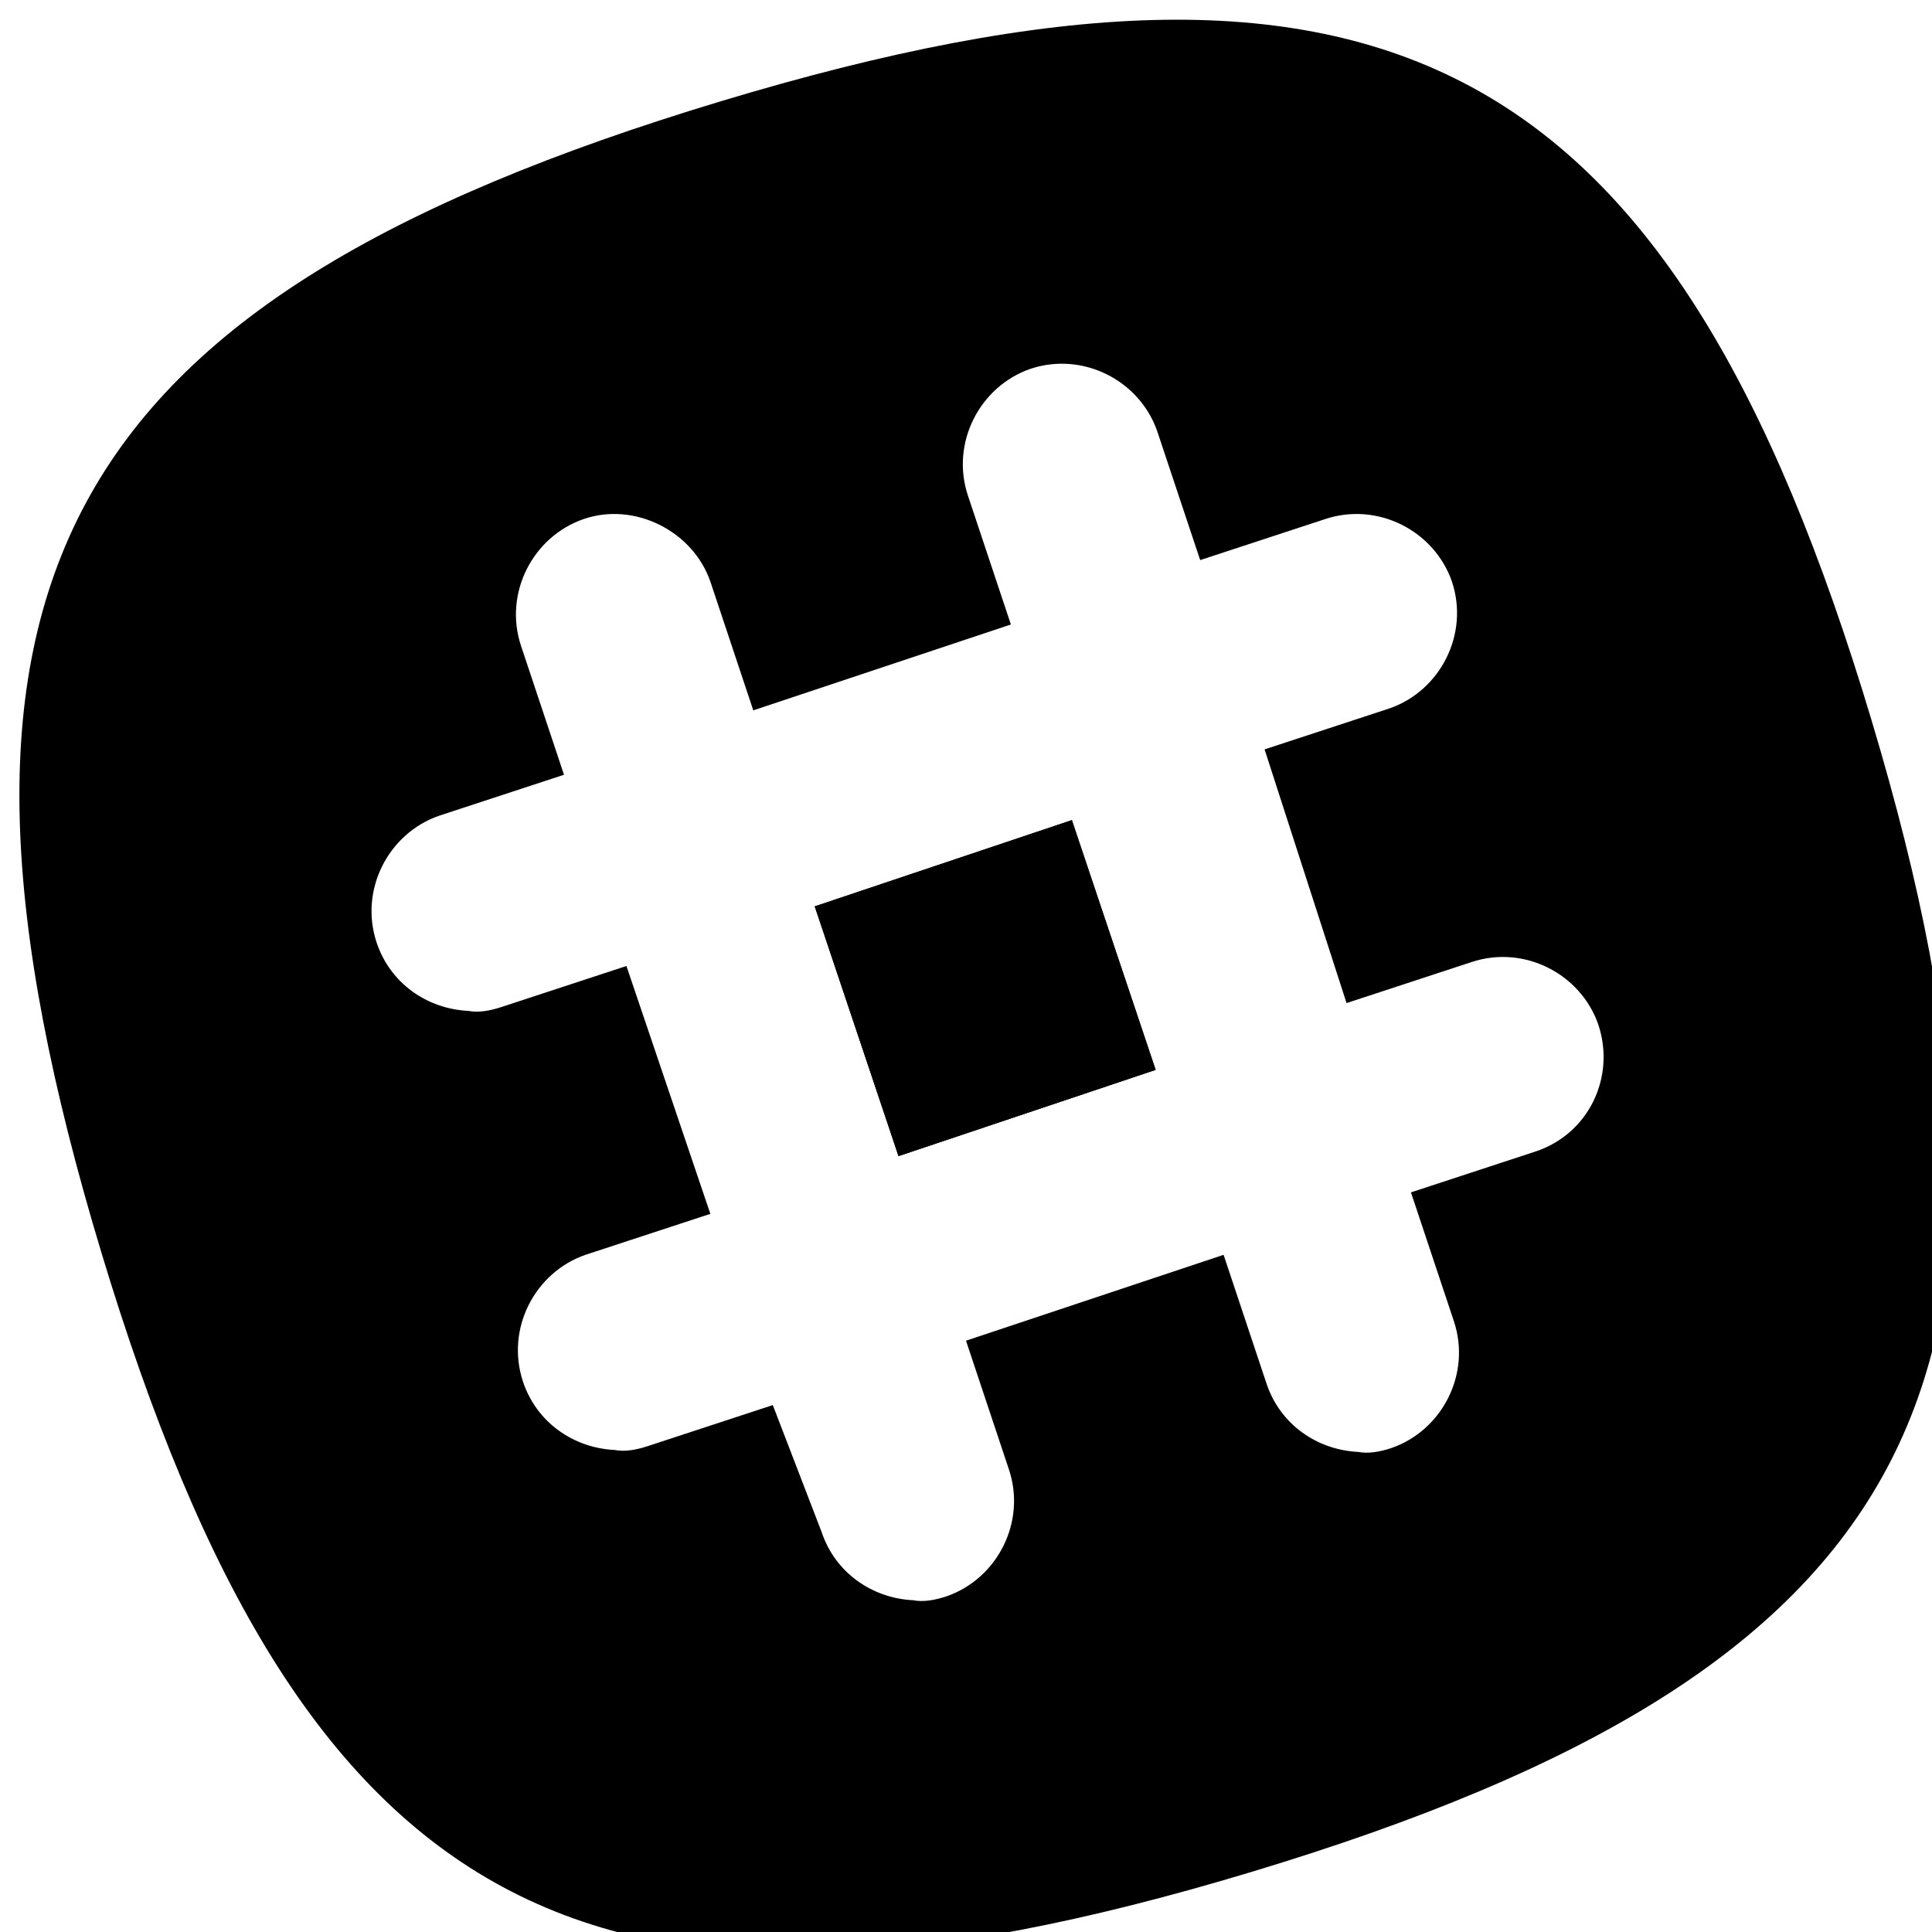 <?xml version="1.0" encoding="utf-8"?>
<!-- Generator: Adobe Illustrator 21.1.0, SVG Export Plug-In . SVG Version: 6.00 Build 0)  -->
<svg version="1.1" id="Capa_1" xmlns="http://www.w3.org/2000/svg" xmlns:xlink="http://www.w3.org/1999/xlink" x="0px" y="0px"
	 viewBox="0 0 99 99" style="enable-background:new 0 0 99 99;" xml:space="preserve">
<g id="Layer_2">
	<g>
		<rect x="43.5" y="43.9" transform="matrix(0.948 -0.318 0.318 0.948 -13.45 18.66)" width="13.9" height="13.5"/>
		<g>
			<rect x="43.5" y="43.9" transform="matrix(0.948 -0.318 0.318 0.948 -13.45 18.66)" width="13.9" height="13.5"/>
			<path d="M95.9,36.9c-10.2-34-24.9-42-59-31.7s-42,24.9-31.7,59s24.9,42,59,31.7S106.1,70.9,95.9,36.9z M78.7,59l-6.4,2.1l2.2,6.6
				c0.9,2.7-0.6,5.6-3.2,6.5c-0.6,0.2-1.2,0.3-1.7,0.2c-2.1-0.1-4-1.4-4.7-3.5l-2.2-6.6l-13.2,4.4l2.2,6.6c0.9,2.7-0.6,5.6-3.2,6.5
				c-0.6,0.2-1.2,0.3-1.7,0.2c-2.1-0.1-4-1.4-4.7-3.5L39.6,72l-6.4,2.1c-0.6,0.2-1.2,0.3-1.7,0.2c-2.1-0.1-4-1.4-4.7-3.5
				c-0.9-2.7,0.6-5.6,3.2-6.5l6.4-2.1l-4.3-12.7l-6.4,2.1c-0.6,0.2-1.2,0.3-1.7,0.2c-2.1-0.1-4-1.4-4.7-3.5
				c-0.9-2.7,0.6-5.6,3.2-6.5l6.4-2.1l-2.2-6.6c-0.9-2.7,0.6-5.6,3.2-6.5s5.6,0.6,6.5,3.2l2.2,6.6l13.2-4.4l-2.2-6.6
				c-0.9-2.7,0.6-5.6,3.2-6.5c2.7-0.9,5.6,0.6,6.5,3.2l2.2,6.6l6.4-2.1c2.7-0.9,5.6,0.6,6.5,3.2c0.9,2.7-0.6,5.6-3.2,6.5l-6.4,2.1
				L69,51.4l6.4-2.1c2.7-0.9,5.6,0.6,6.5,3.2C82.8,55.2,81.4,58.1,78.7,59z"/>
		</g>
	</g>
</g>
</svg>
